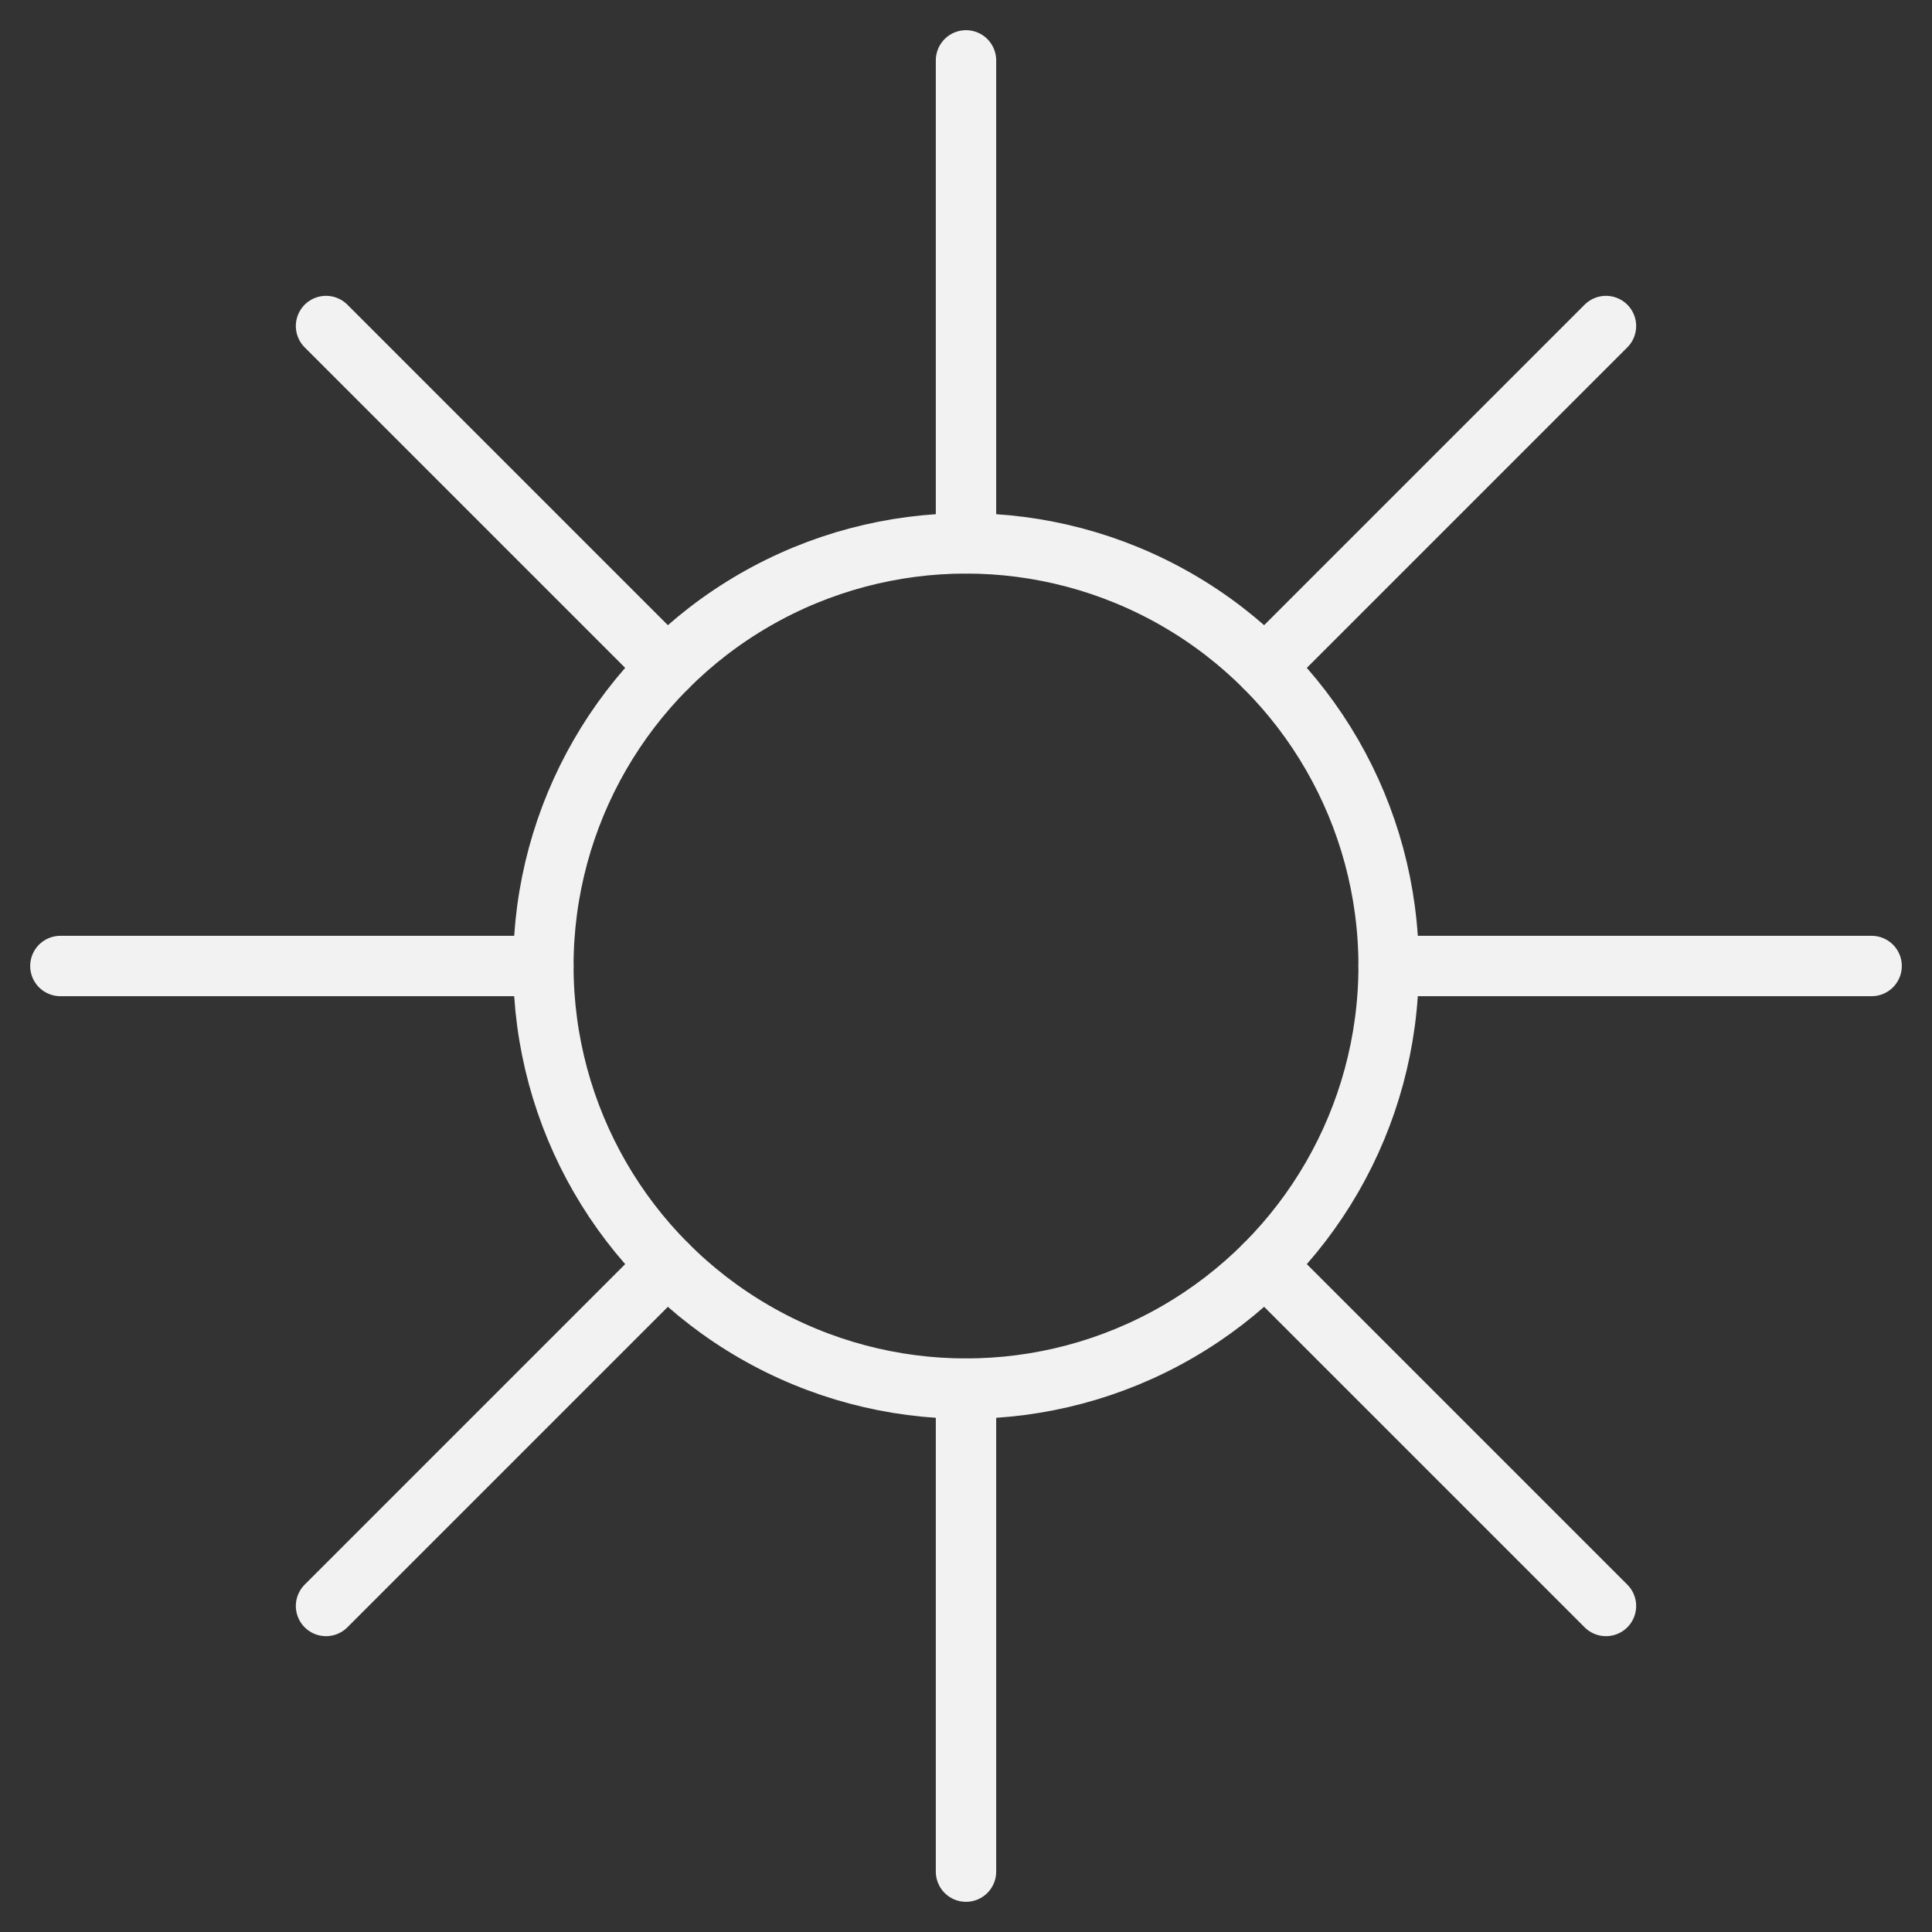 <svg xmlns="http://www.w3.org/2000/svg" viewBox="0 0 64 64" aria-labelledby="title"
aria-describedby="desc" role="img" xmlns:xlink="http://www.w3.org/1999/xlink"
width="40" height="40">
    <rect x="0" y="0" width="64" height="64" fill="#333333" stroke="none"/>
    <title>Sunny</title>
    <desc>A line styled icon from Orion Icon Library.</desc>
    <path data-name="layer2"
    fill="none" stroke="#f2f2f2" stroke-miterlimit="10" stroke-width="2" d="M32 2v16m0 28v16m30-30H46m-28 0H2m8.8-21.2l11.3 11.3m19.8 19.8l11.3 11.3m0-42.4L41.9 22.1M22.1 41.9L10.8 53.2"
    stroke-linejoin="round" stroke-linecap="round"></path>
    <circle data-name="layer1" cx="32" cy="32" r="14" fill="none" stroke="#f2f2f2"
    stroke-miterlimit="10" stroke-width="2" stroke-linejoin="round" stroke-linecap="round"></circle>
</svg>